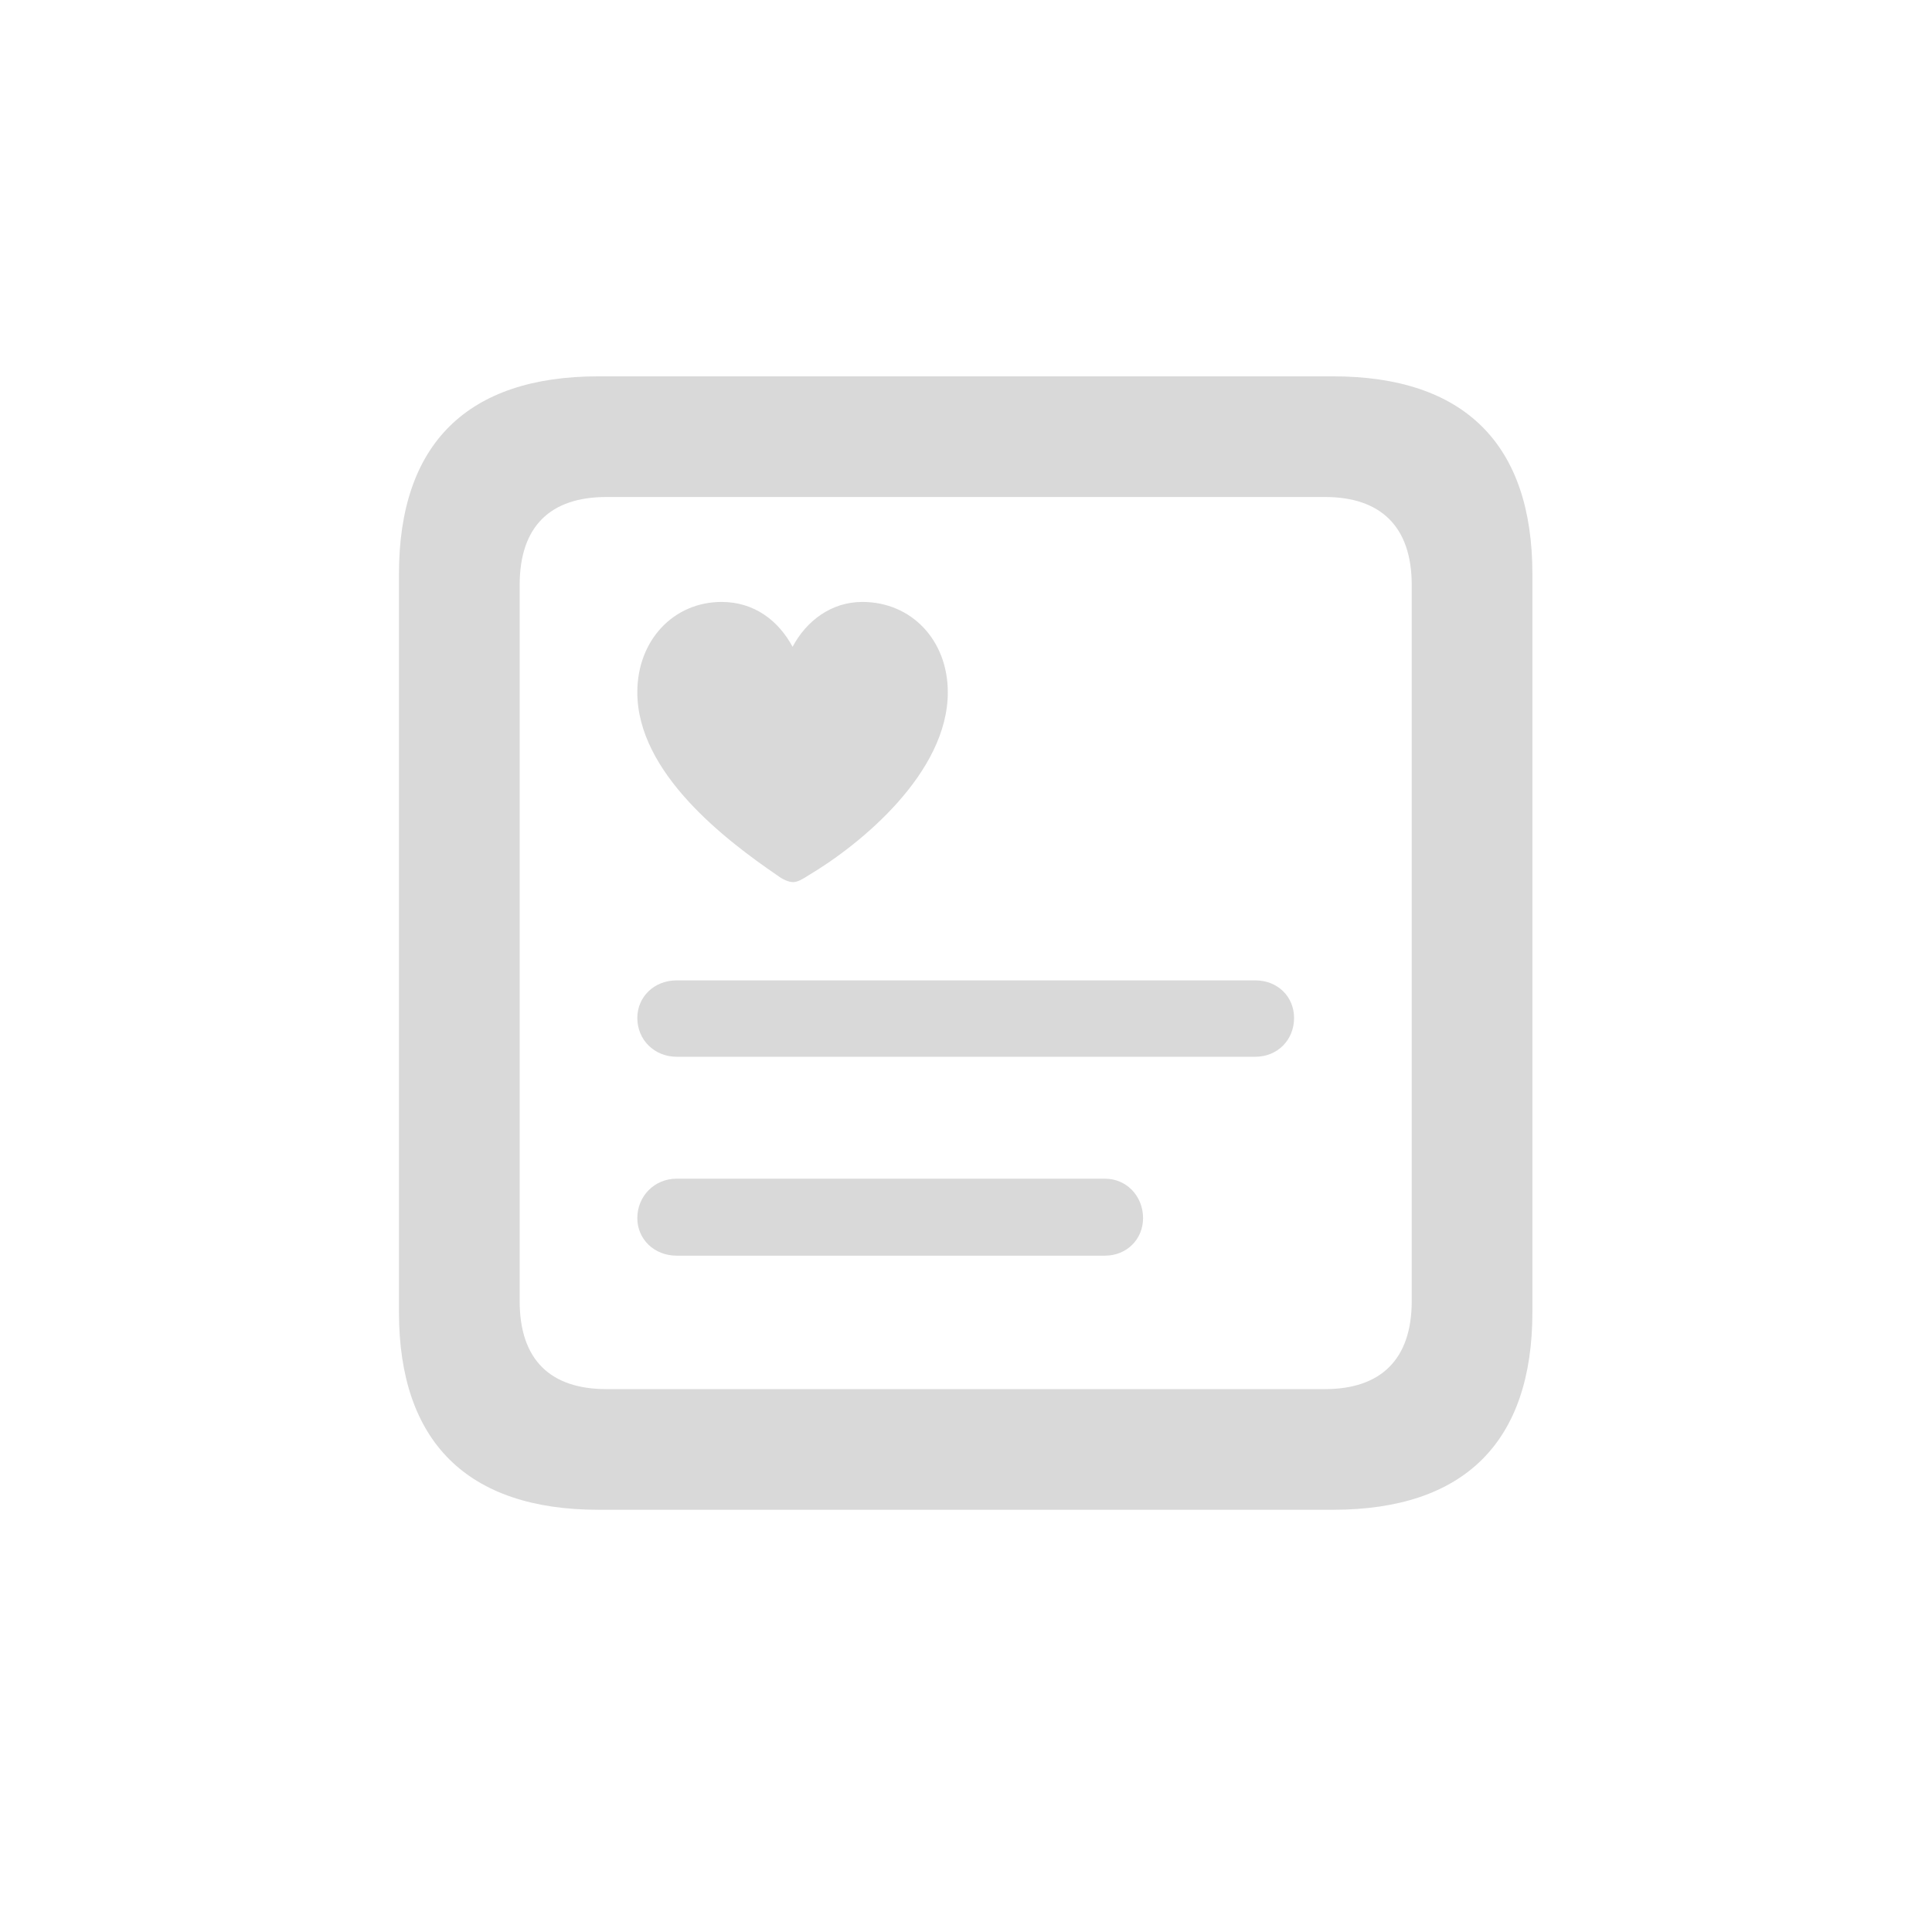 <svg width="48" height="48" viewBox="0 0 48 48" fill="none" xmlns="http://www.w3.org/2000/svg">
<path d="M14.869 37.51H33.115C36.385 37.51 38.072 35.823 38.072 32.598V14.262C38.072 11.037 36.385 9.35 33.115 9.35H14.869C11.615 9.35 9.912 11.022 9.912 14.262V32.598C9.912 35.823 11.615 37.51 14.869 37.51ZM15.065 34.512C13.679 34.512 12.911 33.788 12.911 32.327V14.533C12.911 13.072 13.679 12.348 15.065 12.348H32.92C34.291 12.348 35.074 13.072 35.074 14.533V32.327C35.074 33.788 34.291 34.512 32.92 34.512H15.065ZM17.928 14.955C16.738 14.955 15.834 15.904 15.834 17.2C15.834 19.204 18.034 20.876 19.314 21.75C19.45 21.855 19.6 21.916 19.706 21.916C19.811 21.916 19.947 21.84 20.083 21.75C21.378 20.982 23.548 19.204 23.548 17.2C23.548 15.904 22.644 14.955 21.424 14.955C20.655 14.955 20.037 15.422 19.691 16.07C19.344 15.422 18.742 14.955 17.928 14.955ZM16.813 26.255H31.187C31.744 26.255 32.151 25.833 32.151 25.291C32.151 24.763 31.744 24.357 31.187 24.357H16.813C16.256 24.357 15.834 24.763 15.834 25.291C15.834 25.833 16.256 26.255 16.813 26.255ZM16.813 31.197H27.45C27.993 31.197 28.399 30.79 28.399 30.263C28.399 29.721 27.993 29.284 27.45 29.284H16.813C16.256 29.284 15.834 29.721 15.834 30.263C15.834 30.79 16.256 31.197 16.813 31.197Z" fill="#D9D9D9"/>
</svg>
